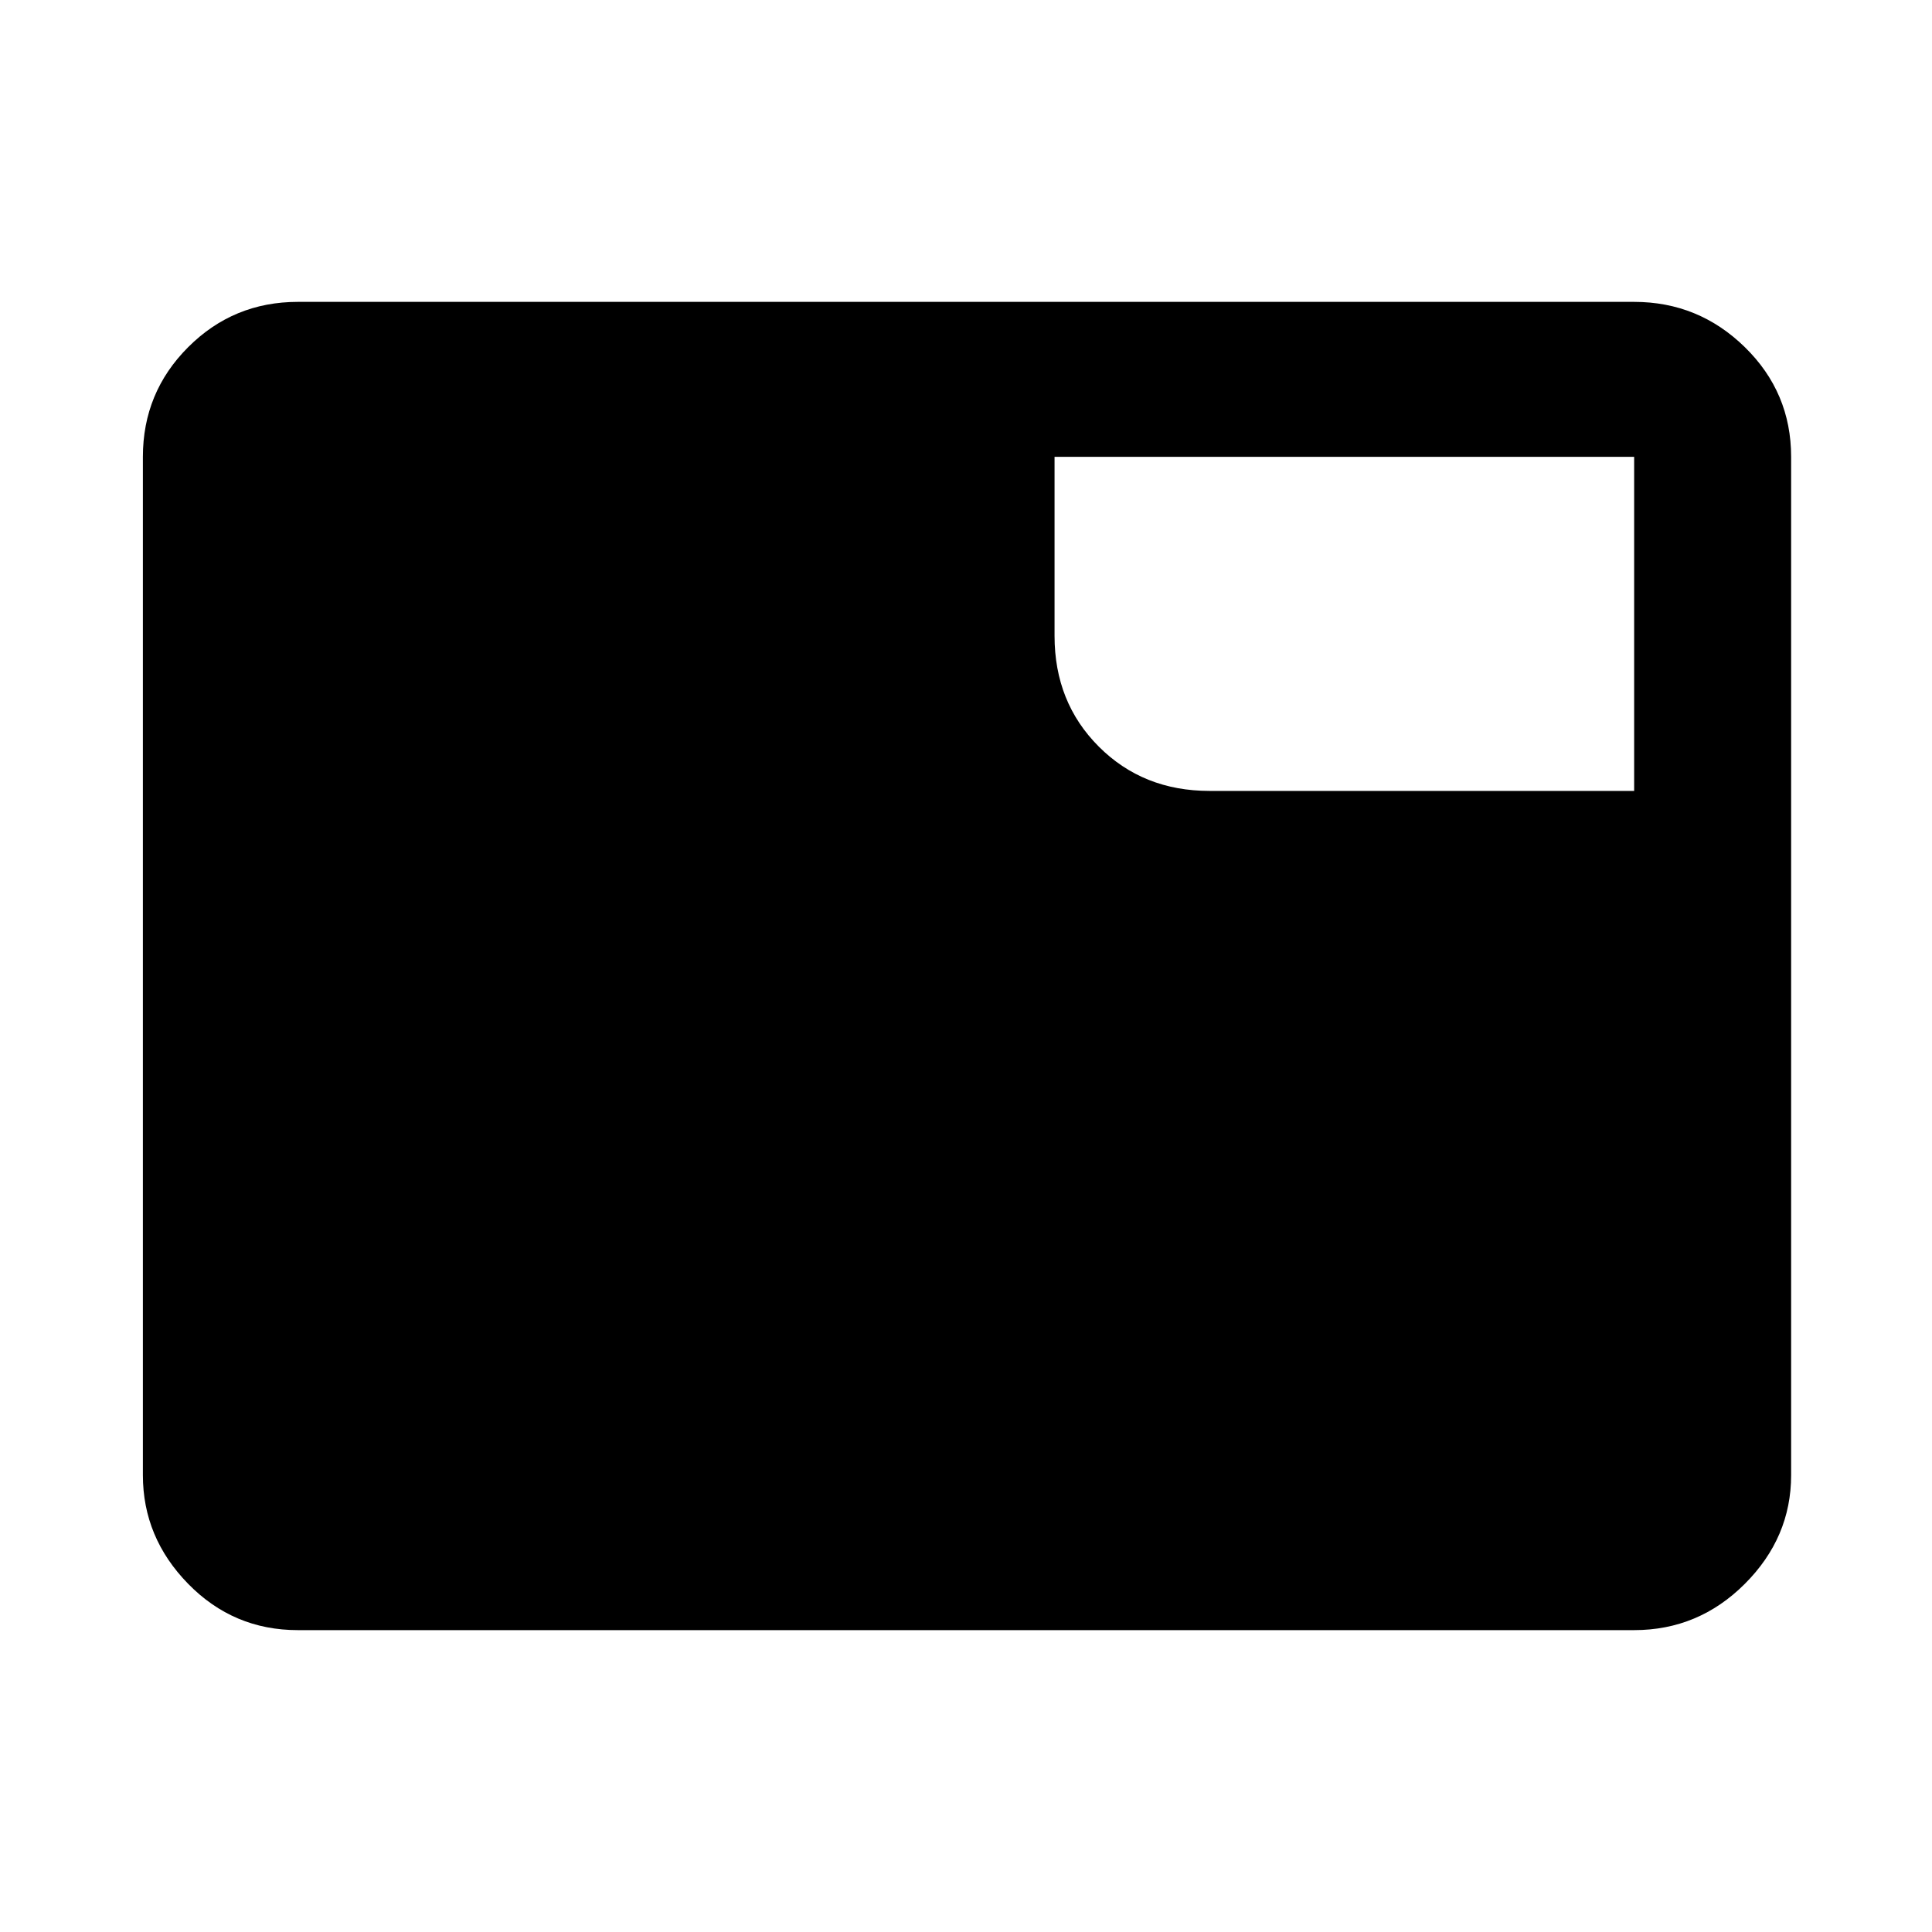 <svg xmlns="http://www.w3.org/2000/svg" height="48" width="48"><path d="M7.4 40.5Q5.8 40.5 4.675 39.35Q3.55 38.2 3.55 36.65V11.35Q3.55 9.75 4.675 8.625Q5.8 7.5 7.4 7.5H40.6Q42.2 7.5 43.35 8.625Q44.5 9.75 44.5 11.35V36.65Q44.5 38.2 43.35 39.35Q42.2 40.5 40.6 40.5ZM26.2 15.8Q26.2 17.45 27.3 18.55Q28.4 19.65 30.05 19.65H40.6V11.35Q40.6 11.35 40.6 11.35Q40.6 11.35 40.6 11.35H26.2Z"/></svg>